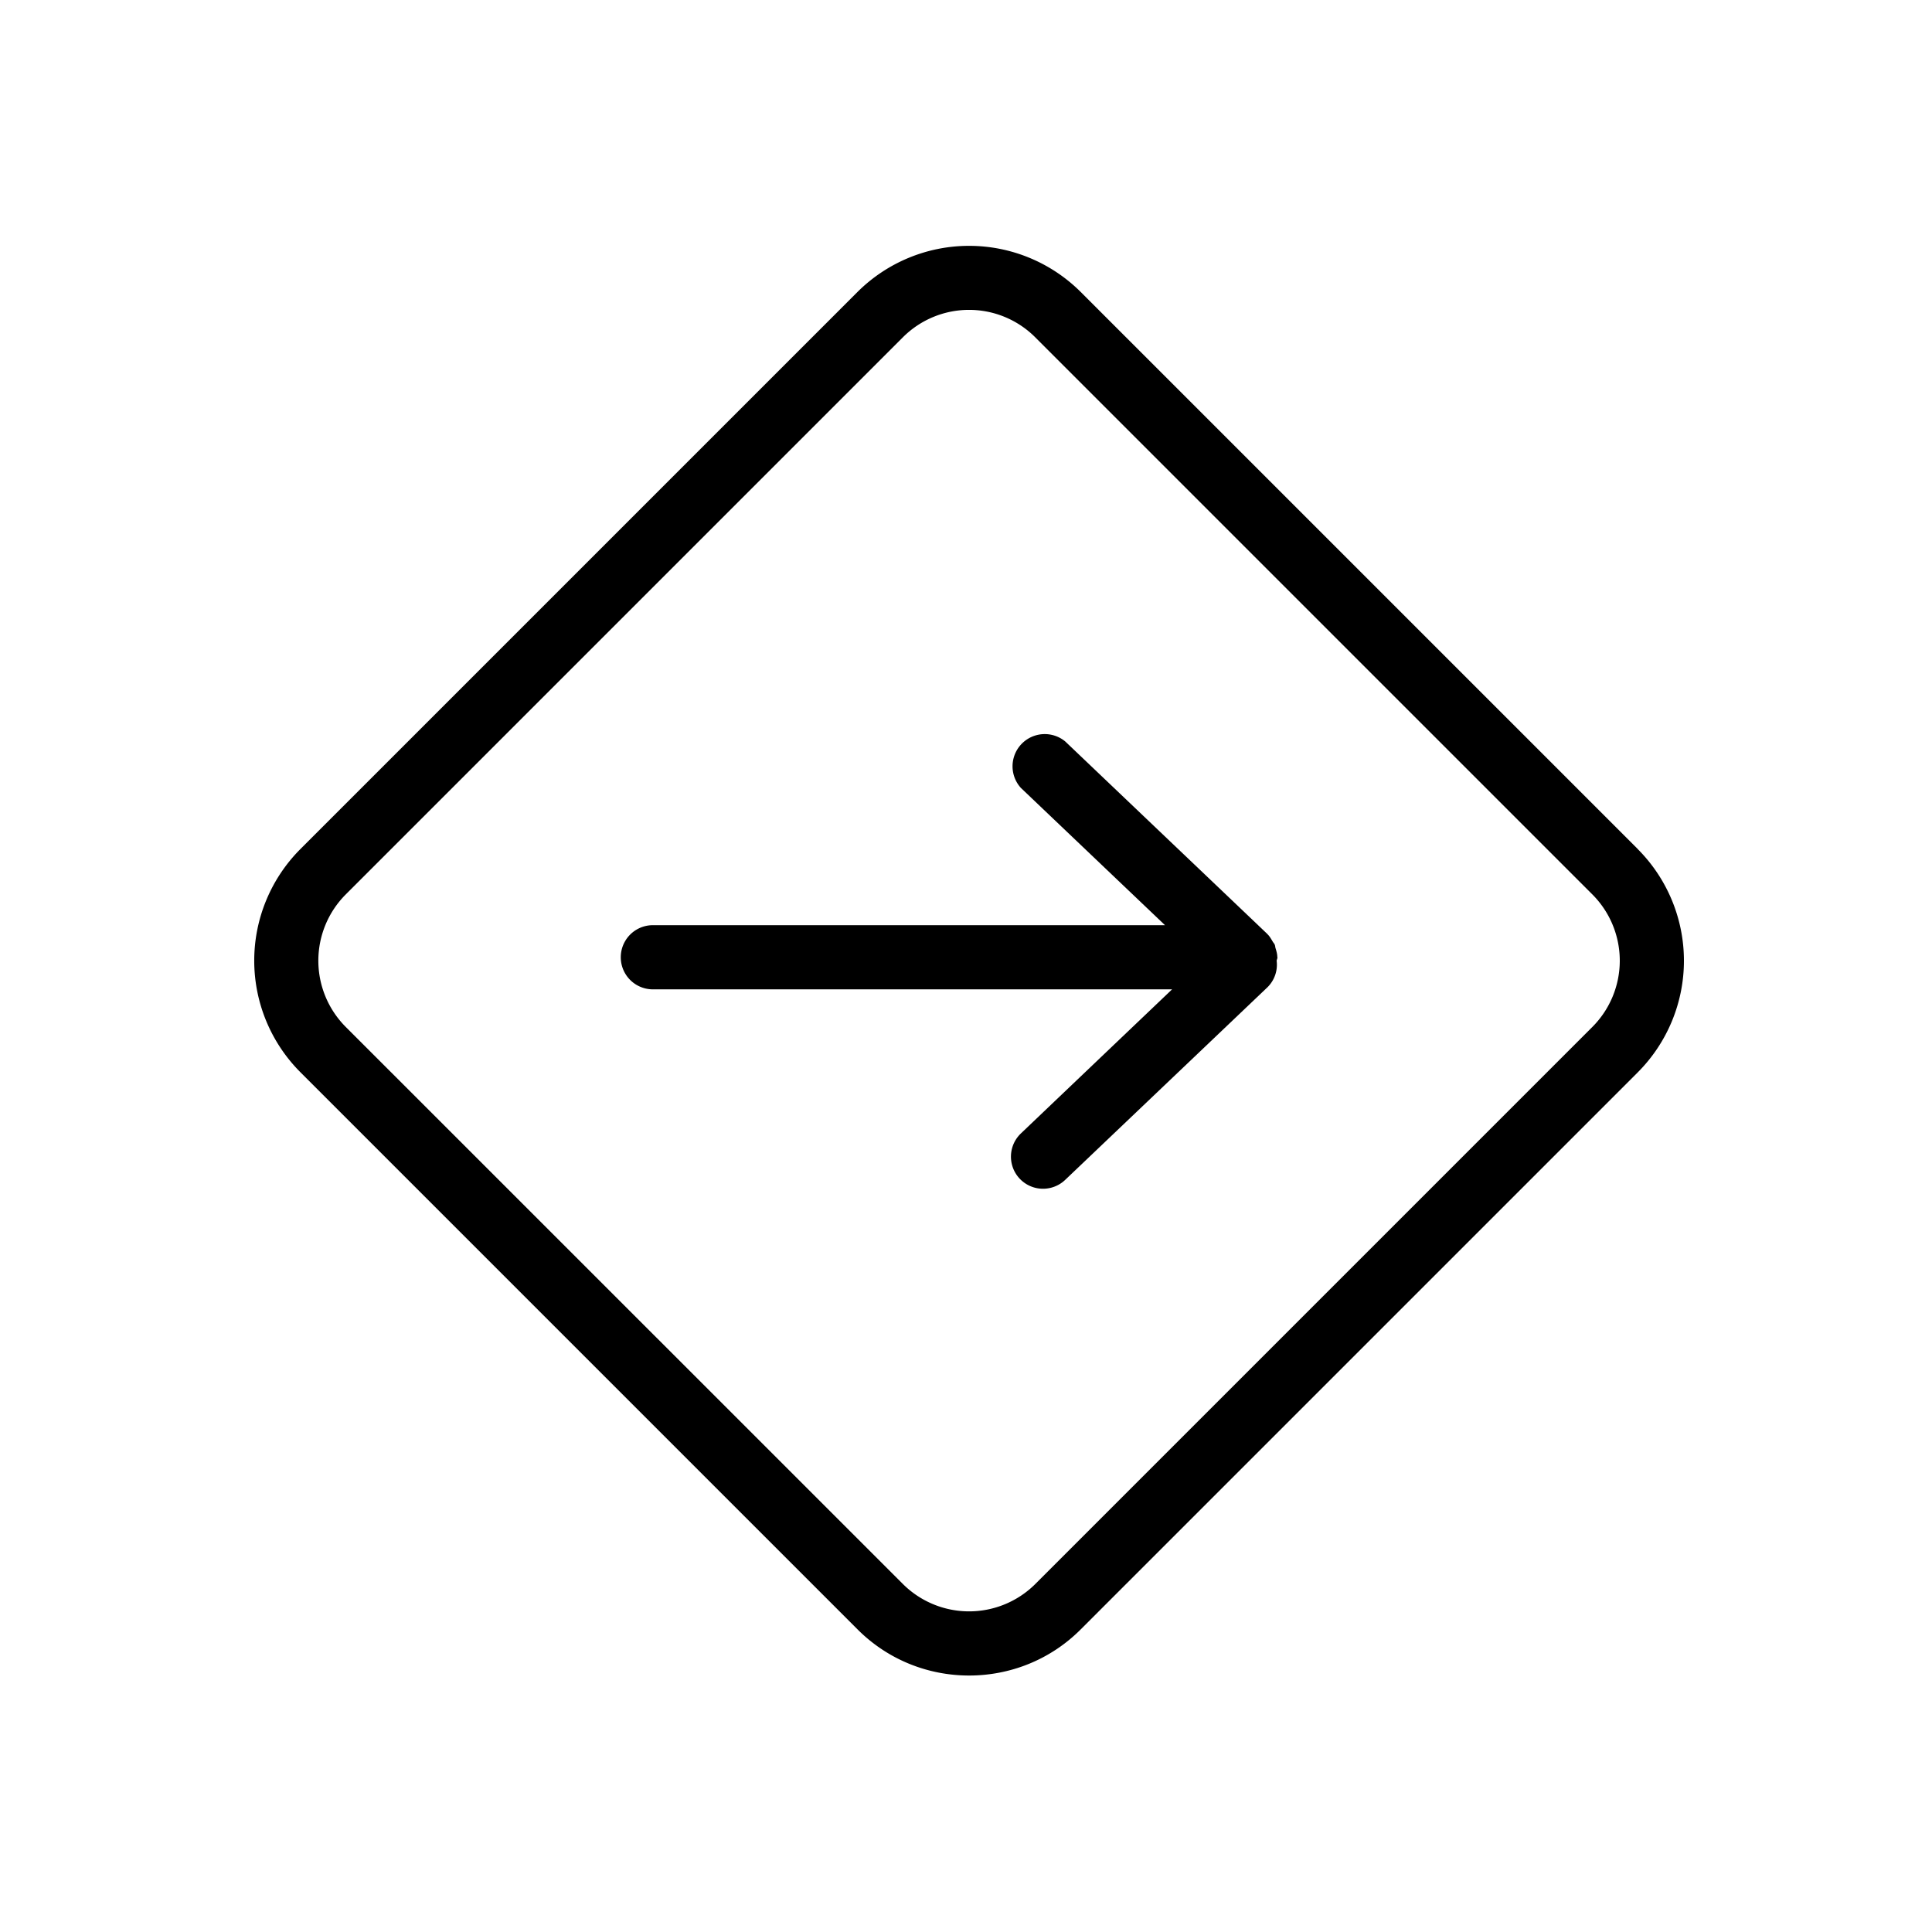 <svg width="24" height="24" xmlns="http://www.w3.org/2000/svg"><g fill="none" fill-rule="evenodd"><path fill="#FFF" d="M0 0h24v24H0z"/><g fill="#000"><path d="M19.781 12.757l-6.92 6.92a1.165 1.165 0 0 1-1.645 0l-6.921-6.92a1.165 1.165 0 0 1 0-1.646l6.92-6.92a1.162 1.162 0 0 1 1.646 0l6.92 6.92a1.165 1.165 0 0 1 0 1.646m.564-2.21l-6.92-6.92a1.964 1.964 0 0 0-2.773 0l-6.92 6.92a1.962 1.962 0 0 0 0 2.773l6.92 6.92c.382.383.884.574 1.387.574.501 0 1.004-.19 1.386-.573l6.92-6.92a1.963 1.963 0 0 0 0-2.773"/><path d="M15.845 11.778c-.004-.014-.004-.03-.01-.043-.005-.014-.018-.025-.026-.04-.018-.03-.036-.063-.062-.088l-.003-.004-2.512-2.393a.4.4 0 0 0-.55.578l1.79 1.705H8.11a.398.398 0 1 0 0 .797h6.45l-1.878 1.79a.398.398 0 1 0 .55.577l2.512-2.392a.393.393 0 0 0 .115-.33c.002-.015.01-.028.01-.043l-.002-.004c0-.038-.011-.074-.022-.11"/></g></g></svg>